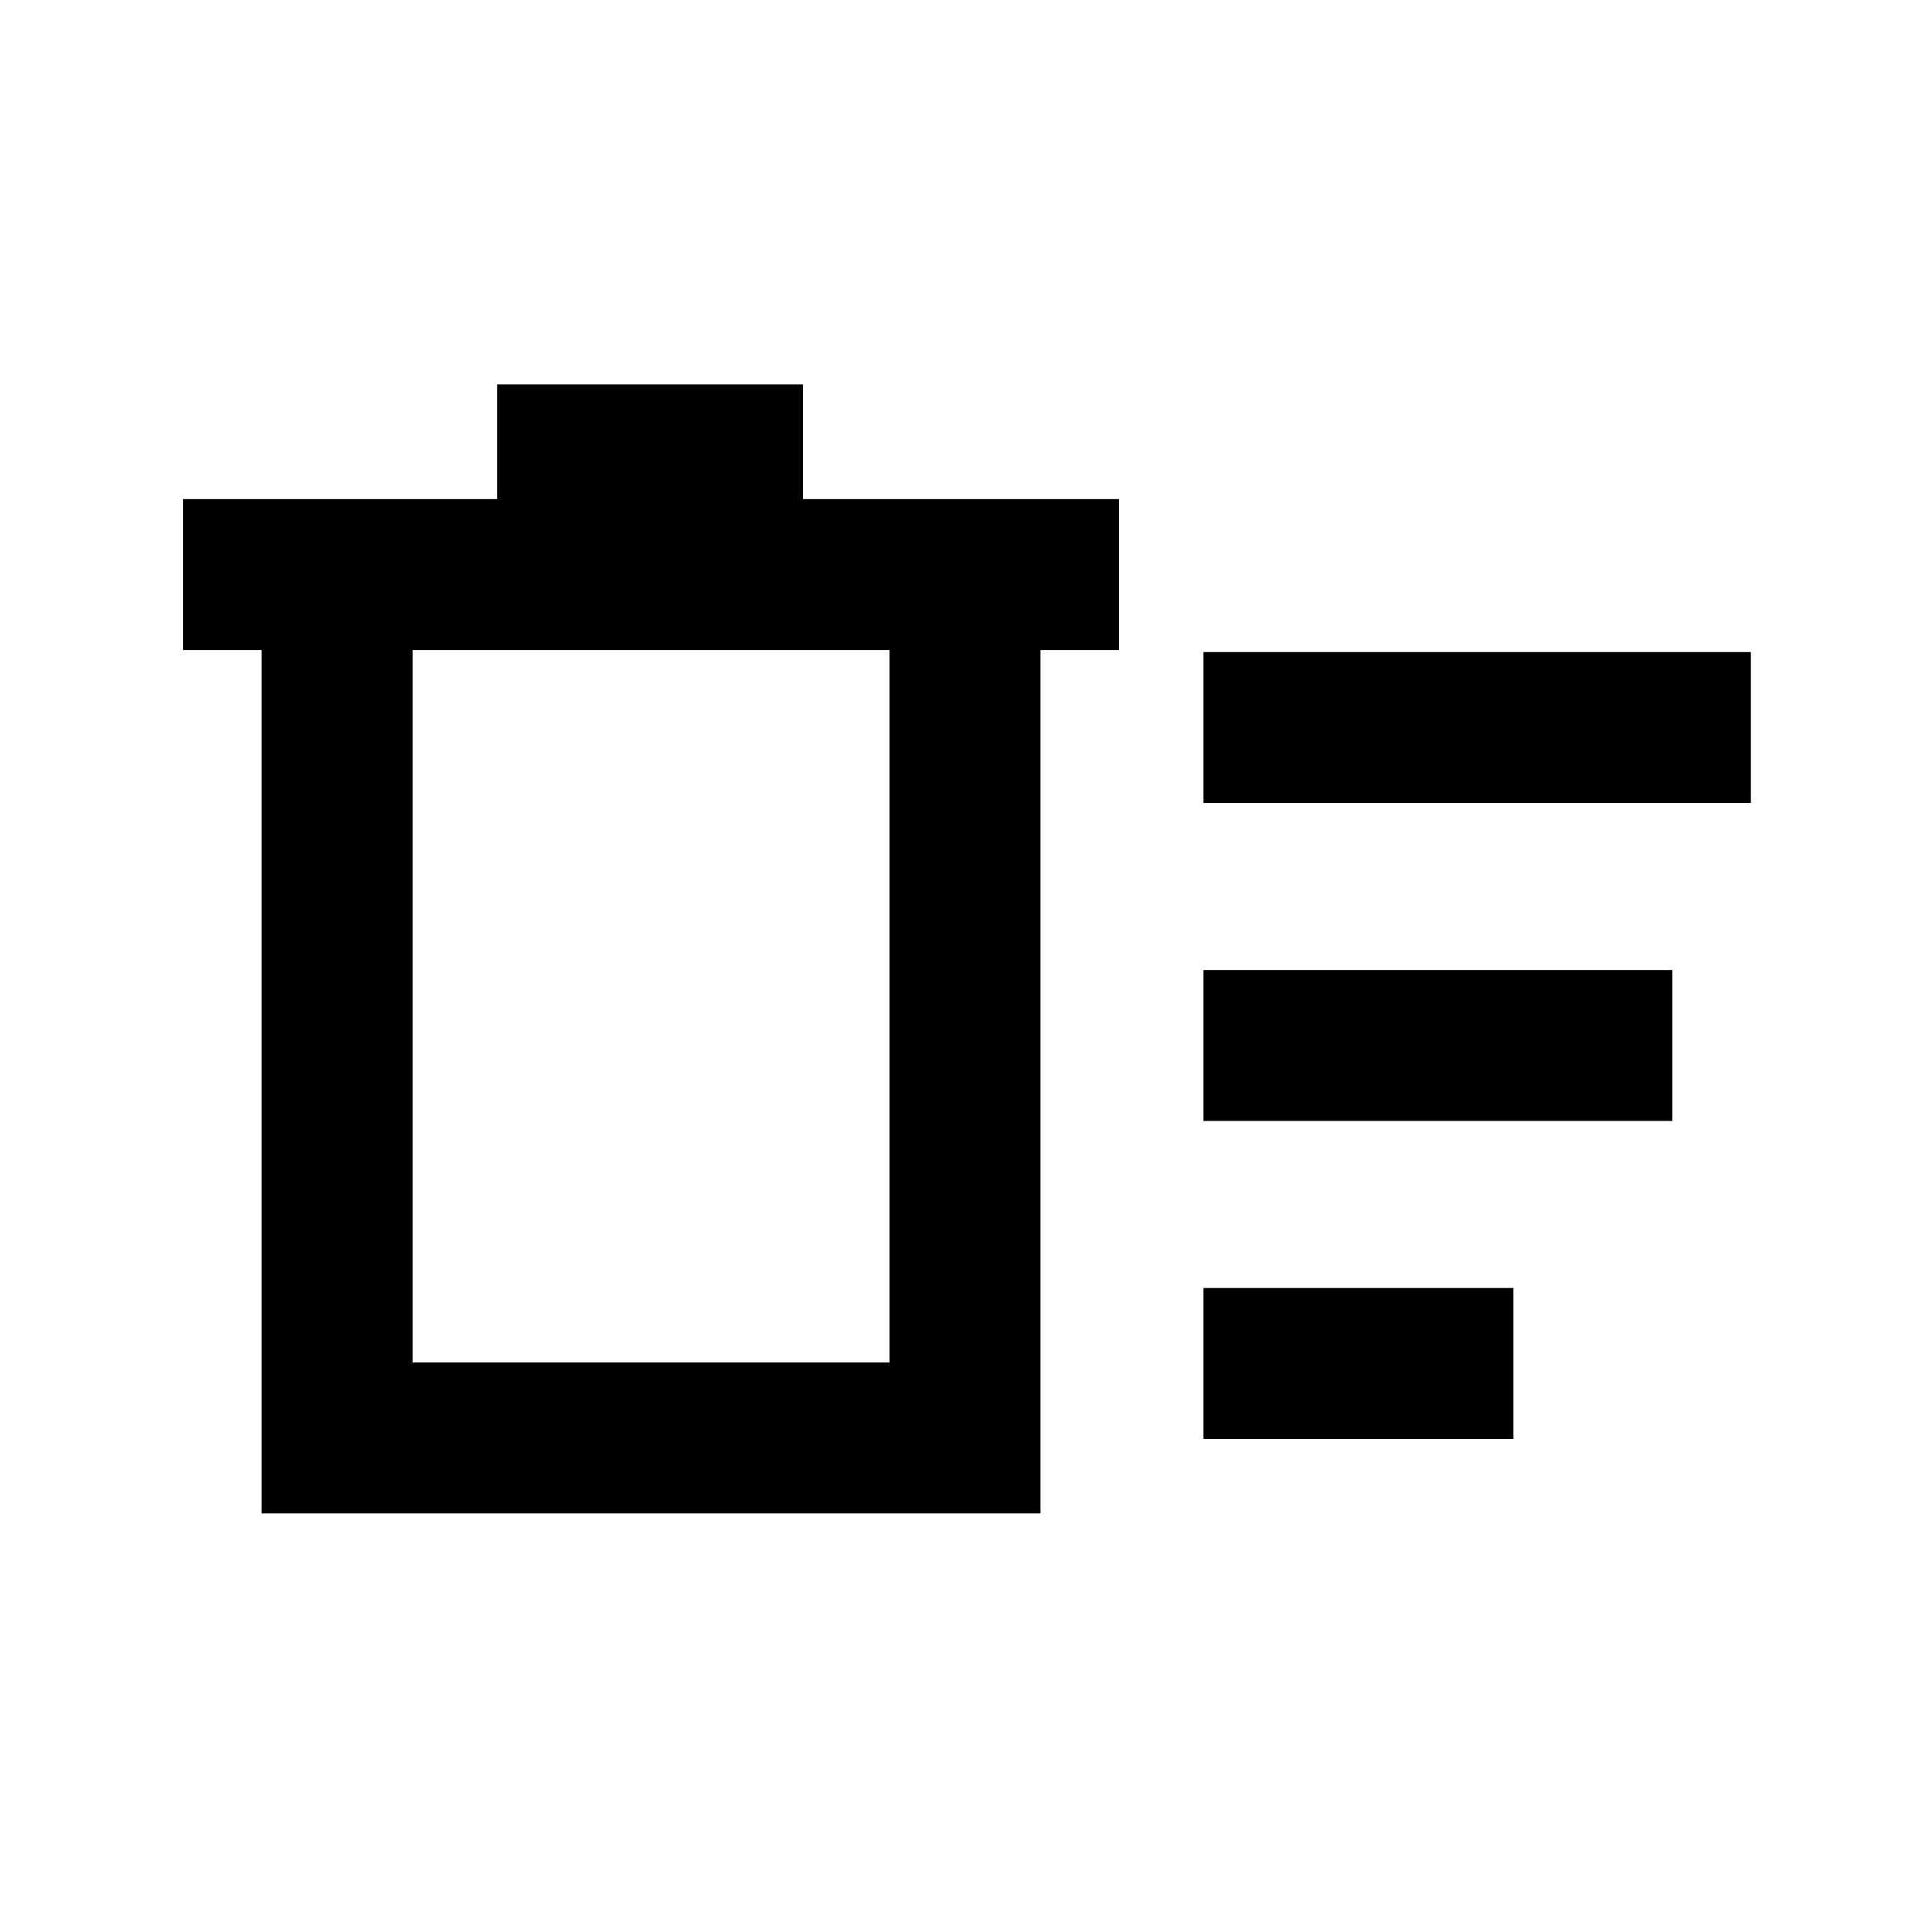 <svg xmlns="http://www.w3.org/2000/svg" height="24" width="24"><path d="M14.95 17.875V16H18.8V17.875ZM14.95 9.975V8.1H21.75V9.975ZM14.95 13.925V12.05H20.775V13.925ZM3.25 8.075H2.275V6.2H6.175V4.775H9.975V6.2H13.9V8.075H12.925V18.8H3.25ZM5.125 8.075V16.925H11.05V8.075ZM5.125 8.075V16.925Z"/></svg>